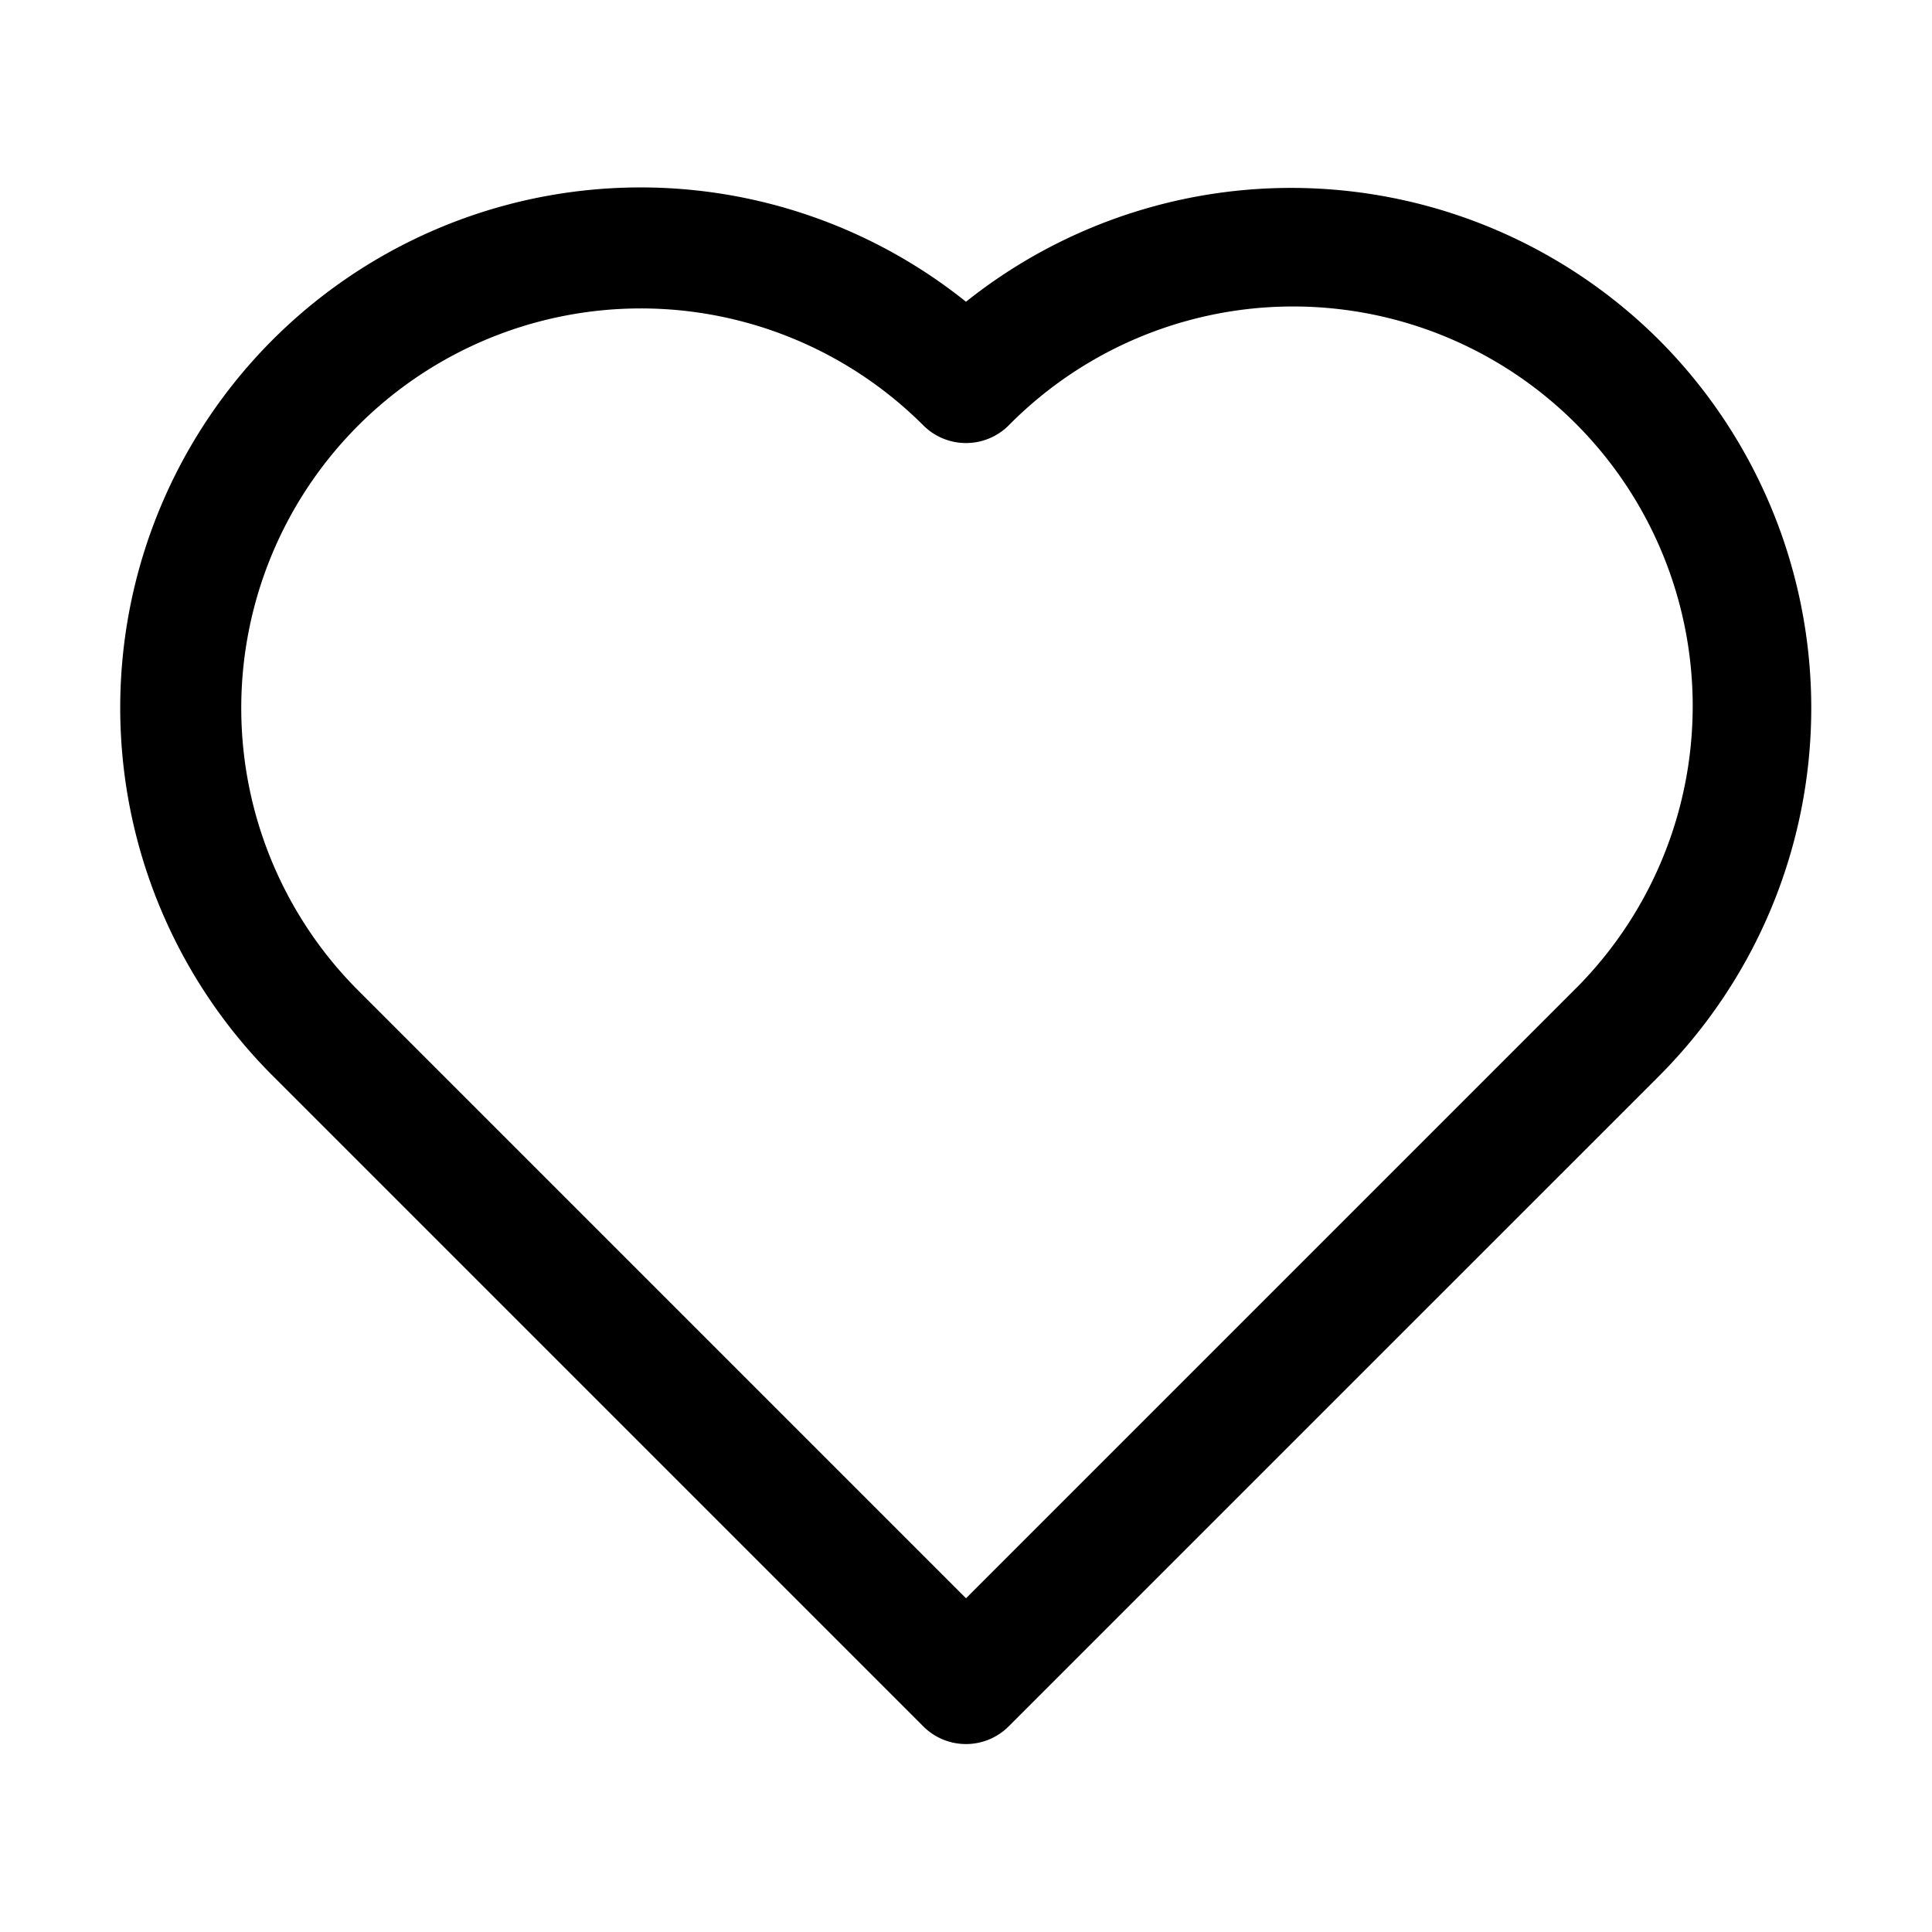 <?xml version="1.0" ?><svg viewBox="0 0 64 64" xmlns="http://www.w3.org/2000/svg"><title/><g id="Like"><path d="M54.958,11.262A17.264,17.264,0,0,0,32,9.996,17.237,17.237,0,0,0,9.042,35.645L30.585,57.188a2,2,0,0,0,2.829,0L54.958,35.645A17.26,17.26,0,0,0,54.958,11.262ZM52.129,32.816,32,52.945,11.871,32.816A13.237,13.237,0,0,1,30.587,14.092a2.001,2.001,0,0,0,2.827,0A13.237,13.237,0,1,1,52.129,32.816Z"/></g></svg>